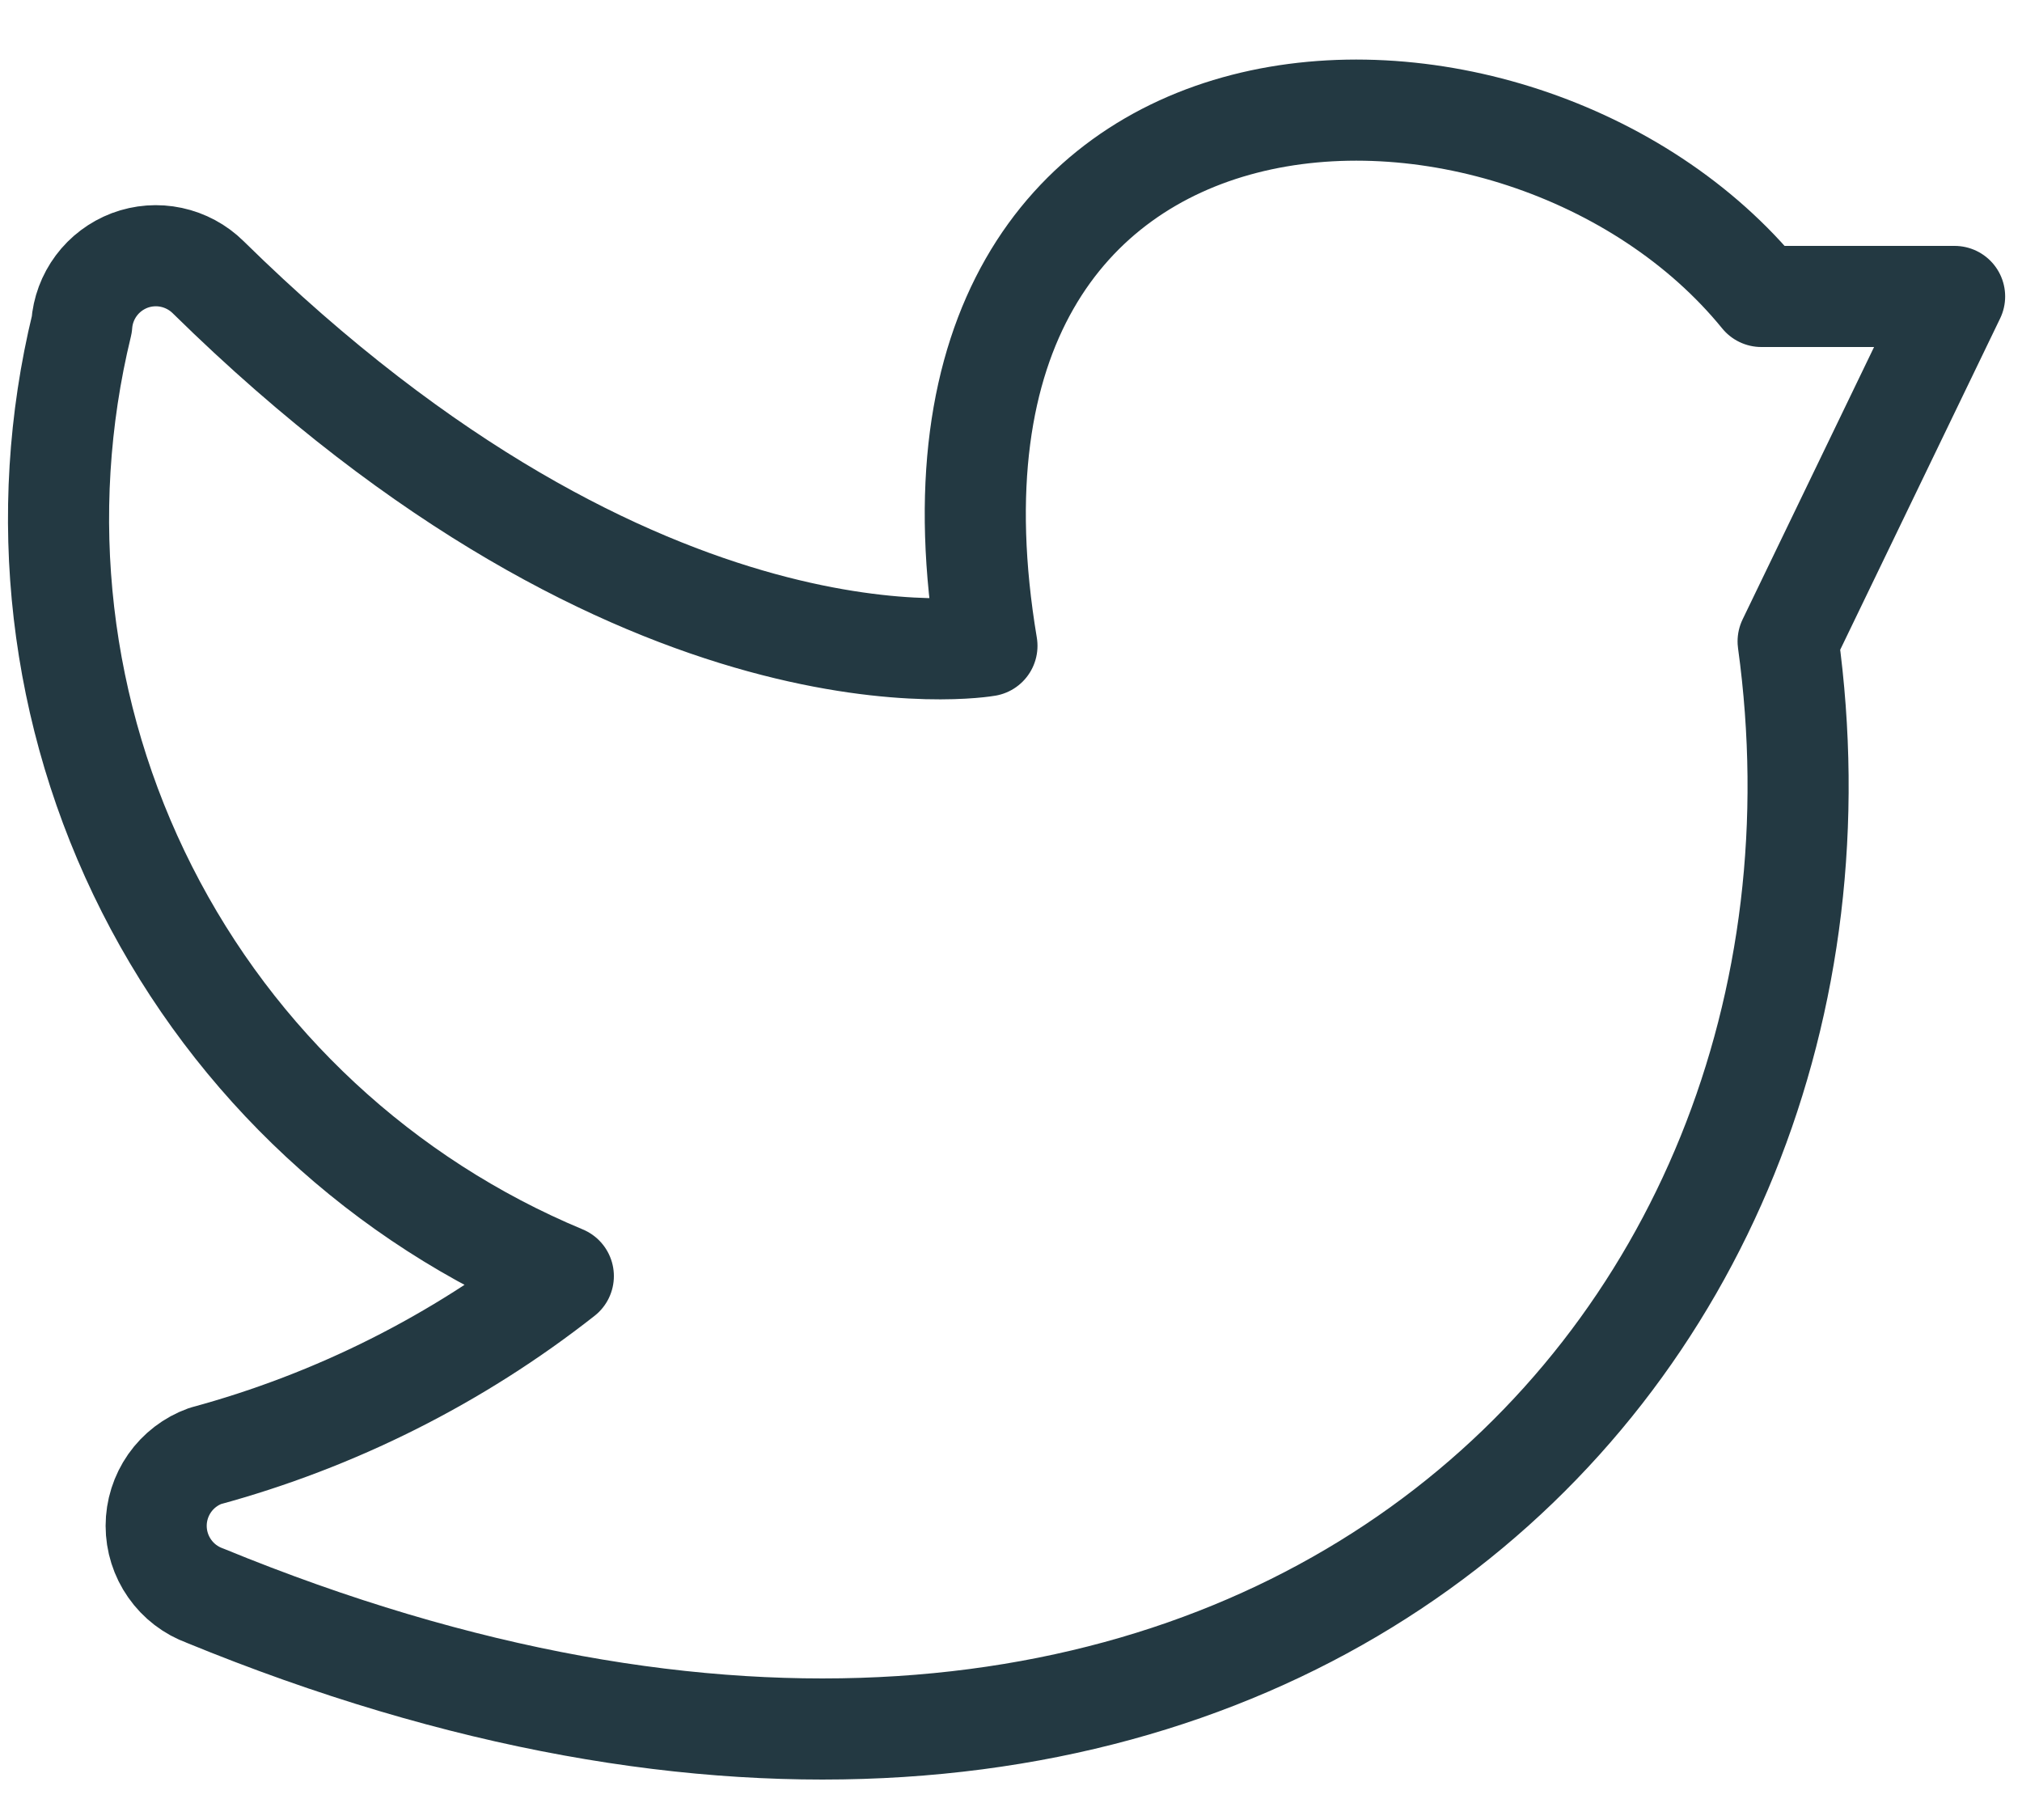 <svg width="30" height="27" viewBox="0 0 30 27" fill="none" xmlns="http://www.w3.org/2000/svg">
<path d="M8.358 18.931C6.784 20.168 4.976 21.076 3.044 21.6C2.831 21.677 2.647 21.818 2.517 22.003C2.387 22.189 2.317 22.41 2.317 22.636C2.317 22.863 2.387 23.084 2.517 23.269C2.647 23.455 2.831 23.596 3.044 23.673C18.304 29.936 28.008 20.255 26.53 9.515L29 4.398H26.133C22.561 0.01 13.078 0.23 14.643 9.581C14.643 9.581 9.571 10.485 3.088 4.112C2.938 3.964 2.748 3.862 2.542 3.818C2.336 3.774 2.122 3.79 1.924 3.864C1.727 3.939 1.555 4.068 1.429 4.237C1.303 4.406 1.228 4.607 1.213 4.817C0.528 7.635 0.871 10.606 2.181 13.193C3.491 15.781 5.681 17.816 8.358 18.931V18.931Z" stroke="#233942" stroke-width="1.5" stroke-linecap="round" stroke-linejoin="round"/>
</svg>
